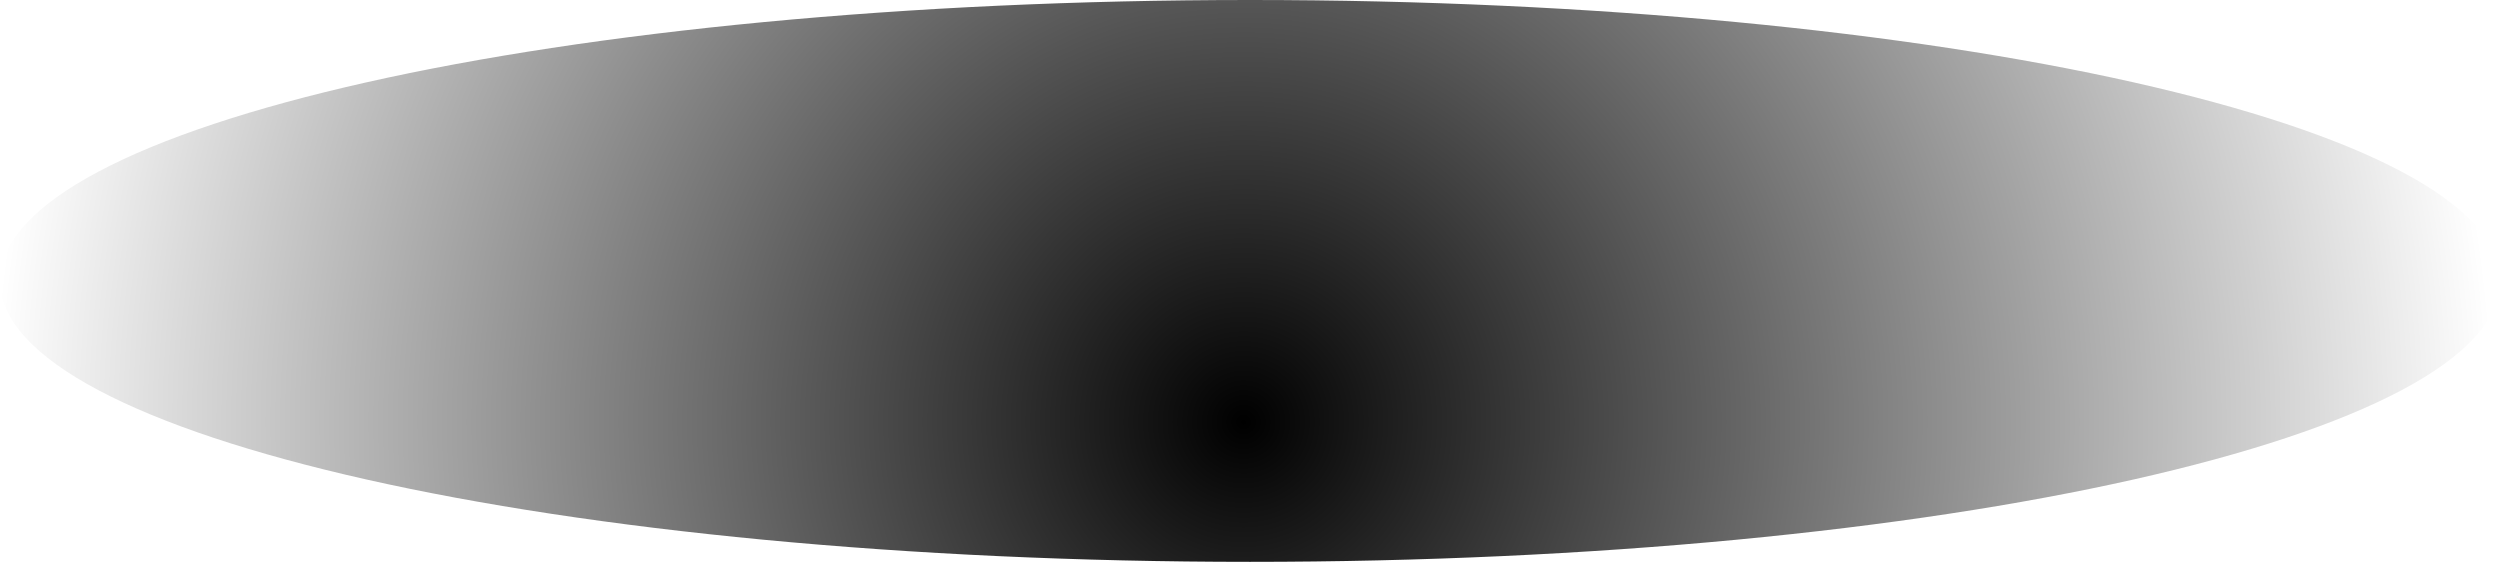 <svg version="1.1" xmlns="http://www.w3.org/2000/svg" xmlns:xlink="http://www.w3.org/1999/xlink" width="19" height="4.269"><defs><radialGradient cx="240.026" cy="193.989" r="9.5" gradientUnits="userSpaceOnUse" id="color-1"><stop offset="0" stop-color="#000000"/><stop offset="1" stop-color="#000000" stop-opacity="0"/></radialGradient></defs><g transform="translate(-230.575,-190.781)"><g data-paper-data="{&quot;isPaintingLayer&quot;:true}" fill="url(#color-1)" fill-rule="nonzero" stroke="none" stroke-width="1" stroke-linecap="butt" stroke-linejoin="miter" stroke-miterlimit="10" stroke-dasharray="" stroke-dashoffset="0" style="mix-blend-mode: normal"><path d="M240.075,190.781c2.621,0 4.996,0.239 6.716,0.626c1.719,0.387 2.784,0.92 2.784,1.509c0,0.589 -1.065,1.122 -2.784,1.509c-1.72,0.387 -4.096,0.626 -6.716,0.626c-2.621,0 -4.996,-0.239 -6.716,-0.626c-1.719,-0.387 -2.784,-0.92 -2.784,-1.509c0,-0.589 1.065,-1.122 2.784,-1.509c1.72,-0.387 4.096,-0.626 6.716,-0.626z" data-paper-data="{&quot;origPos&quot;:null}" id="ID0.24829221377149224"/></g></g></svg>